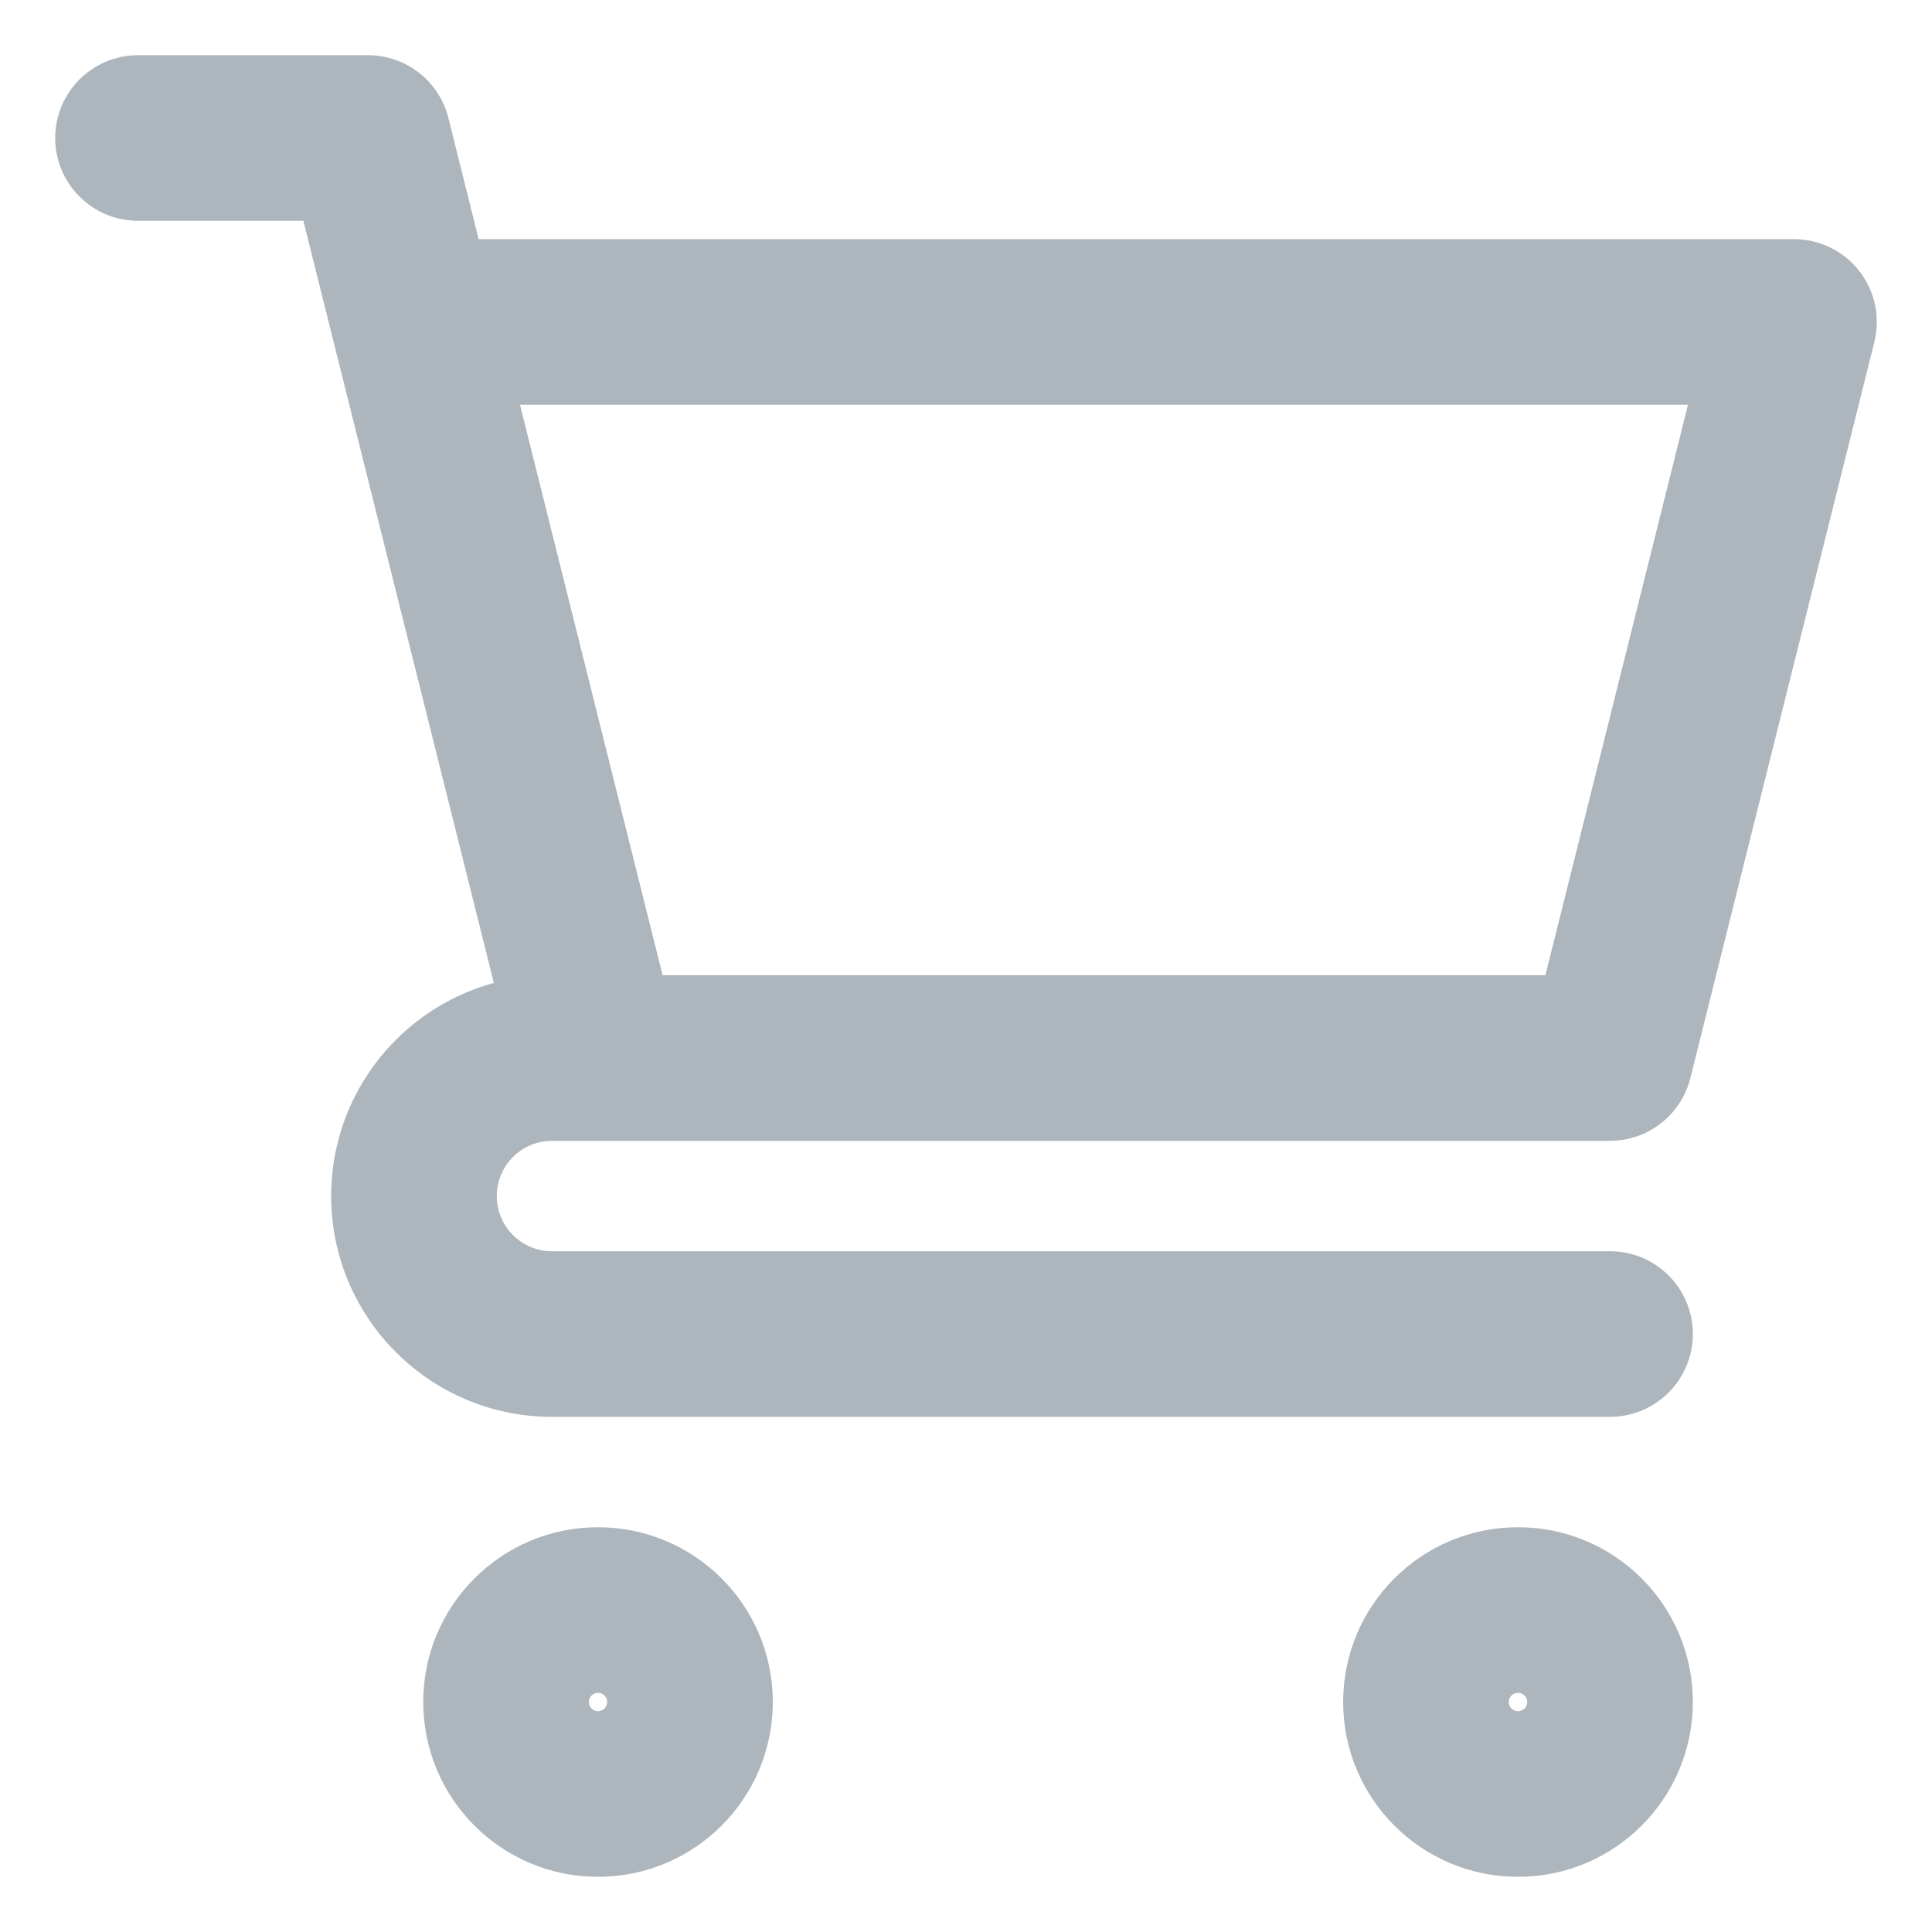 <svg width="14" height="14" viewBox="0 0 14 14" fill="none" xmlns="http://www.w3.org/2000/svg">
<path d="M1 0.4C0.669 0.4 0.4 0.669 0.4 1C0.4 1.331 0.669 1.6 1 1.6L1 0.4ZM2.667 1L3.249 0.854C3.182 0.587 2.942 0.4 2.667 0.4V1ZM11.667 10.267C11.998 10.267 12.267 9.998 12.267 9.667C12.267 9.335 11.998 9.067 11.667 9.067V10.267ZM13 2.333L13.582 2.479C13.627 2.3 13.587 2.11 13.473 1.964C13.359 1.818 13.185 1.733 13 1.733V2.333ZM11.667 7.667V8.267C11.942 8.267 12.182 8.079 12.249 7.812L11.667 7.667ZM1 1.6H2.667V0.4H1L1 1.6ZM2.085 1.146L2.418 2.479L3.582 2.188L3.249 0.854L2.085 1.146ZM2.418 2.479L3.751 7.812L4.915 7.521L3.582 2.188L2.418 2.479ZM4.333 7.067H4V8.267H4.333V7.067ZM4 10.267H11.667V9.067H4V10.267ZM2.4 8.667C2.4 9.55 3.116 10.267 4 10.267V9.067C3.779 9.067 3.6 8.888 3.6 8.667H2.4ZM4 7.067C3.116 7.067 2.4 7.783 2.4 8.667H3.6C3.6 8.446 3.779 8.267 4 8.267V7.067ZM3 2.933H13V1.733H3V2.933ZM12.418 2.188L11.085 7.521L12.249 7.812L13.582 2.479L12.418 2.188ZM11.667 7.067H4.333V8.267H11.667V7.067ZM11.067 12.333C11.067 12.37 11.037 12.4 11 12.4V13.6C11.7 13.6 12.267 13.033 12.267 12.333H11.067ZM11 12.4C10.963 12.4 10.933 12.37 10.933 12.333H9.733C9.733 13.033 10.3 13.6 11 13.6V12.4ZM10.933 12.333C10.933 12.296 10.963 12.267 11 12.267V11.067C10.3 11.067 9.733 11.634 9.733 12.333H10.933ZM11 12.267C11.037 12.267 11.067 12.296 11.067 12.333H12.267C12.267 11.634 11.7 11.067 11 11.067V12.267ZM4.4 12.333C4.4 12.37 4.37 12.4 4.333 12.4V13.6C5.033 13.6 5.6 13.033 5.6 12.333H4.4ZM4.333 12.4C4.297 12.4 4.267 12.37 4.267 12.333H3.067C3.067 13.033 3.634 13.6 4.333 13.6V12.4ZM4.267 12.333C4.267 12.296 4.297 12.267 4.333 12.267V11.067C3.634 11.067 3.067 11.634 3.067 12.333H4.267ZM4.333 12.267C4.37 12.267 4.4 12.296 4.4 12.333H5.6C5.6 11.634 5.033 11.067 4.333 11.067V12.267Z" fill="#ADB5BD"/>
</svg>
